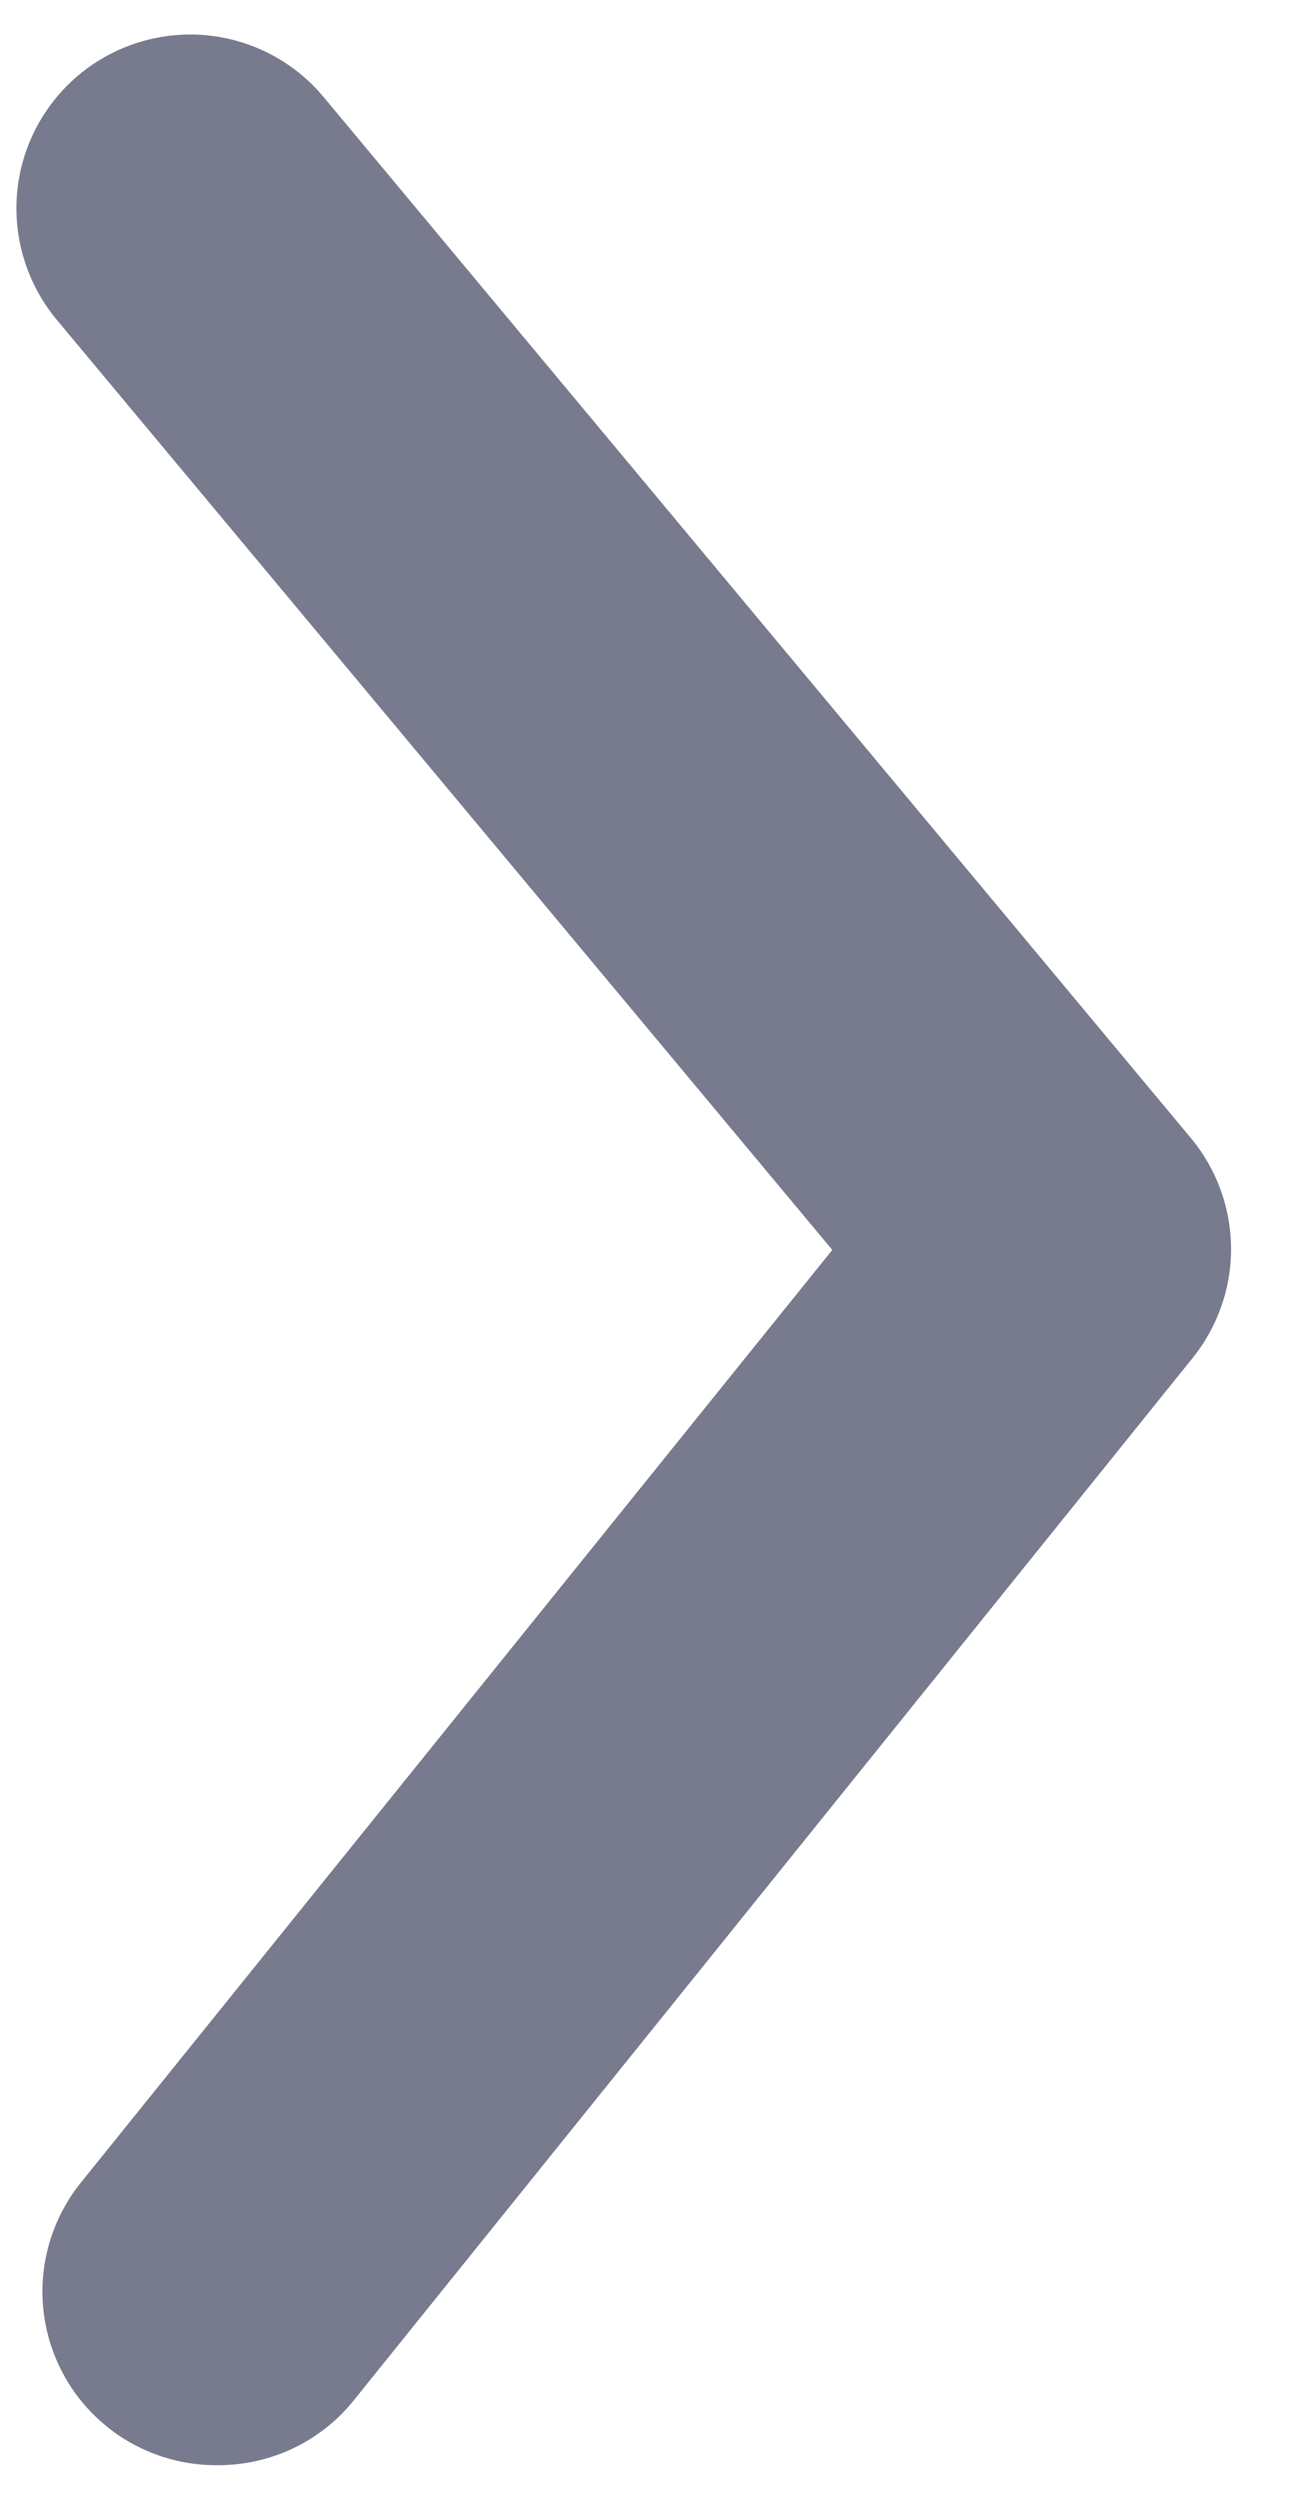 <svg width="11" height="21" viewBox="0 0 11 21" fill="none" xmlns="http://www.w3.org/2000/svg">
<path d="M1.832 20.709C2.05 20.709 2.265 20.661 2.462 20.568C2.659 20.474 2.832 20.338 2.969 20.169L10.013 11.419C10.227 11.158 10.345 10.831 10.345 10.493C10.345 10.155 10.227 9.828 10.013 9.567L2.721 0.817C2.474 0.519 2.118 0.332 1.732 0.296C1.347 0.261 0.963 0.38 0.665 0.627C0.367 0.875 0.18 1.231 0.144 1.616C0.109 2.002 0.228 2.386 0.475 2.684L6.994 10.5L0.694 18.317C0.516 18.531 0.403 18.792 0.368 19.068C0.333 19.344 0.378 19.625 0.498 19.877C0.617 20.128 0.807 20.34 1.043 20.488C1.279 20.635 1.553 20.712 1.832 20.709Z" fill="#787A8E"/>
</svg>
